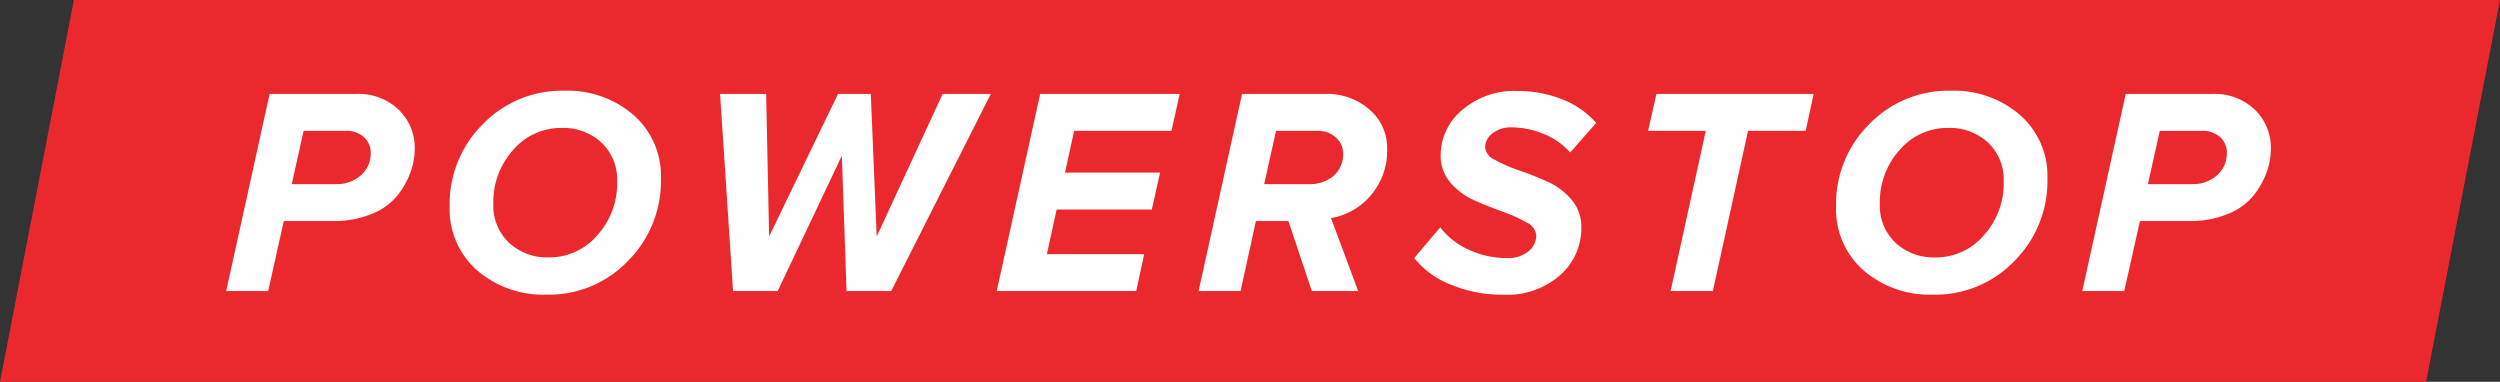 <svg xmlns="http://www.w3.org/2000/svg" width="203" height="31" viewBox="0 0 203 31">
  <rect x="0" y="0" width="203" height="31" fill="#333333" stroke="none"/>
  <defs>
    <style>
      .cls-1 {
        fill: #ea282d;
      }

      .cls-1, .cls-2 {
        fill-rule: evenodd;
      }

      .cls-2 {
        fill: #fefefe;
      }
    </style>
  </defs>
  <path class="cls-1" d="M6,0H203l-6,31H0Z"/>
  <path id="powerstop" class="cls-2" d="M23.045,17.949h4.008a7.955,7.955,0,0,0,3.132-.576,5.129,5.129,0,0,0,2.076-1.488A6.678,6.678,0,0,0,33.329,14a5.706,5.706,0,0,0,.348-1.932,4.27,4.27,0,0,0-1.3-3.156,4.7,4.7,0,0,0-3.456-1.284H21.893L18.365,23.637h3.408Zm1.608-7.32h3.456a2.053,2.053,0,0,1,1.44.5,1.676,1.676,0,0,1,.552,1.3,2.332,2.332,0,0,1-.792,1.8,2.916,2.916,0,0,1-2.04.72H23.693Zm26.34,10.56a9.183,9.183,0,0,0,2.676-6.672,6.577,6.577,0,0,0-2.232-5.184,8.182,8.182,0,0,0-5.616-1.968A8.941,8.941,0,0,0,39.2,10.089a9.121,9.121,0,0,0-2.688,6.66,6.6,6.6,0,0,0,2.232,5.208,8.214,8.214,0,0,0,5.64,1.968A8.882,8.882,0,0,0,50.993,21.189Zm-9.66-1.476a4.142,4.142,0,0,1-1.272-3.18,6.281,6.281,0,0,1,1.608-4.356A5.093,5.093,0,0,1,45.6,10.389a4.559,4.559,0,0,1,3.24,1.188,4.144,4.144,0,0,1,1.272,3.18,6.254,6.254,0,0,1-1.62,4.356A5.1,5.1,0,0,1,44.573,20.9,4.558,4.558,0,0,1,41.333,19.713ZM80.453,7.629H76.541L71.189,19.2,70.709,7.629H68.045L62.453,19.2,62.213,7.629H58.469l1.056,16.008h3.624l5.208-10.992,0.384,10.992h3.624ZM92.909,20.637h-7.9L85.8,17.013h7.728l0.672-3H86.477l0.744-3.384h7.9l0.672-3H84.461L80.933,23.637H92.261Zm15.168-2.928a5.4,5.4,0,0,0,3.276-1.9,5.545,5.545,0,0,0,1.284-3.672,4.086,4.086,0,0,0-1.464-3.264,5.193,5.193,0,0,0-3.48-1.248h-6.84L97.325,23.637h3.408l1.248-5.688h2.64l1.9,5.688h3.768Zm-5.424-2.76,0.96-4.32h3.432a2.078,2.078,0,0,1,1.416.528,1.689,1.689,0,0,1,.6,1.32,2.3,2.3,0,0,1-.756,1.788,2.982,2.982,0,0,1-2.076.684h-3.576Zm24.035,7.392a5.086,5.086,0,0,0,1.716-3.888,3.359,3.359,0,0,0-.8-2.244,5.456,5.456,0,0,0-1.956-1.464q-1.152-.516-2.3-0.912a11.693,11.693,0,0,1-1.956-.852,1.265,1.265,0,0,1-.8-1.008,1.426,1.426,0,0,1,.612-1.152,2.394,2.394,0,0,1,1.524-.48,6.918,6.918,0,0,1,2.6.528,5.655,5.655,0,0,1,2.172,1.512l2.112-2.4a7.034,7.034,0,0,0-2.748-1.908,9.545,9.545,0,0,0-3.612-.684,6.5,6.5,0,0,0-4.548,1.56A4.79,4.79,0,0,0,116.98,12.6a3.313,3.313,0,0,0,.8,2.232,5.417,5.417,0,0,0,1.944,1.44q1.14,0.5,2.28.912a11.784,11.784,0,0,1,1.944.876,1.307,1.307,0,0,1,.8,1.068,1.684,1.684,0,0,1-.612,1.26,2.55,2.55,0,0,1-1.788.564,7.227,7.227,0,0,1-3.1-.684,5.929,5.929,0,0,1-2.3-1.812l-2.112,2.5a7.115,7.115,0,0,0,2.976,2.16,10.934,10.934,0,0,0,4.272.816A6.509,6.509,0,0,0,126.688,22.341ZM141.94,10.629h4.68l0.648-3H134.5l-0.672,3h4.68l-2.856,13.008h3.432Zm21.636,10.56a9.183,9.183,0,0,0,2.676-6.672,6.577,6.577,0,0,0-2.232-5.184A8.182,8.182,0,0,0,158.4,7.365a8.938,8.938,0,0,0-6.624,2.724,9.122,9.122,0,0,0-2.688,6.66,6.6,6.6,0,0,0,2.232,5.208,8.214,8.214,0,0,0,5.64,1.968A8.883,8.883,0,0,0,163.576,21.189Zm-9.66-1.476a4.139,4.139,0,0,1-1.272-3.18,6.282,6.282,0,0,1,1.608-4.356,5.092,5.092,0,0,1,3.936-1.788,4.562,4.562,0,0,1,3.24,1.188,4.143,4.143,0,0,1,1.272,3.18,6.254,6.254,0,0,1-1.62,4.356,5.1,5.1,0,0,1-3.924,1.788A4.559,4.559,0,0,1,153.916,19.713Zm19.848-1.764h4.008a7.955,7.955,0,0,0,3.132-.576,5.134,5.134,0,0,0,2.076-1.488A6.676,6.676,0,0,0,184.048,14a5.726,5.726,0,0,0,.348-1.932,4.27,4.27,0,0,0-1.3-3.156,4.7,4.7,0,0,0-3.456-1.284h-7.032l-3.528,16.008h3.408Zm1.608-7.32h3.456a2.056,2.056,0,0,1,1.44.5,1.676,1.676,0,0,1,.552,1.3,2.332,2.332,0,0,1-.792,1.8,2.917,2.917,0,0,1-2.04.72h-3.576Z"/>
</svg>
